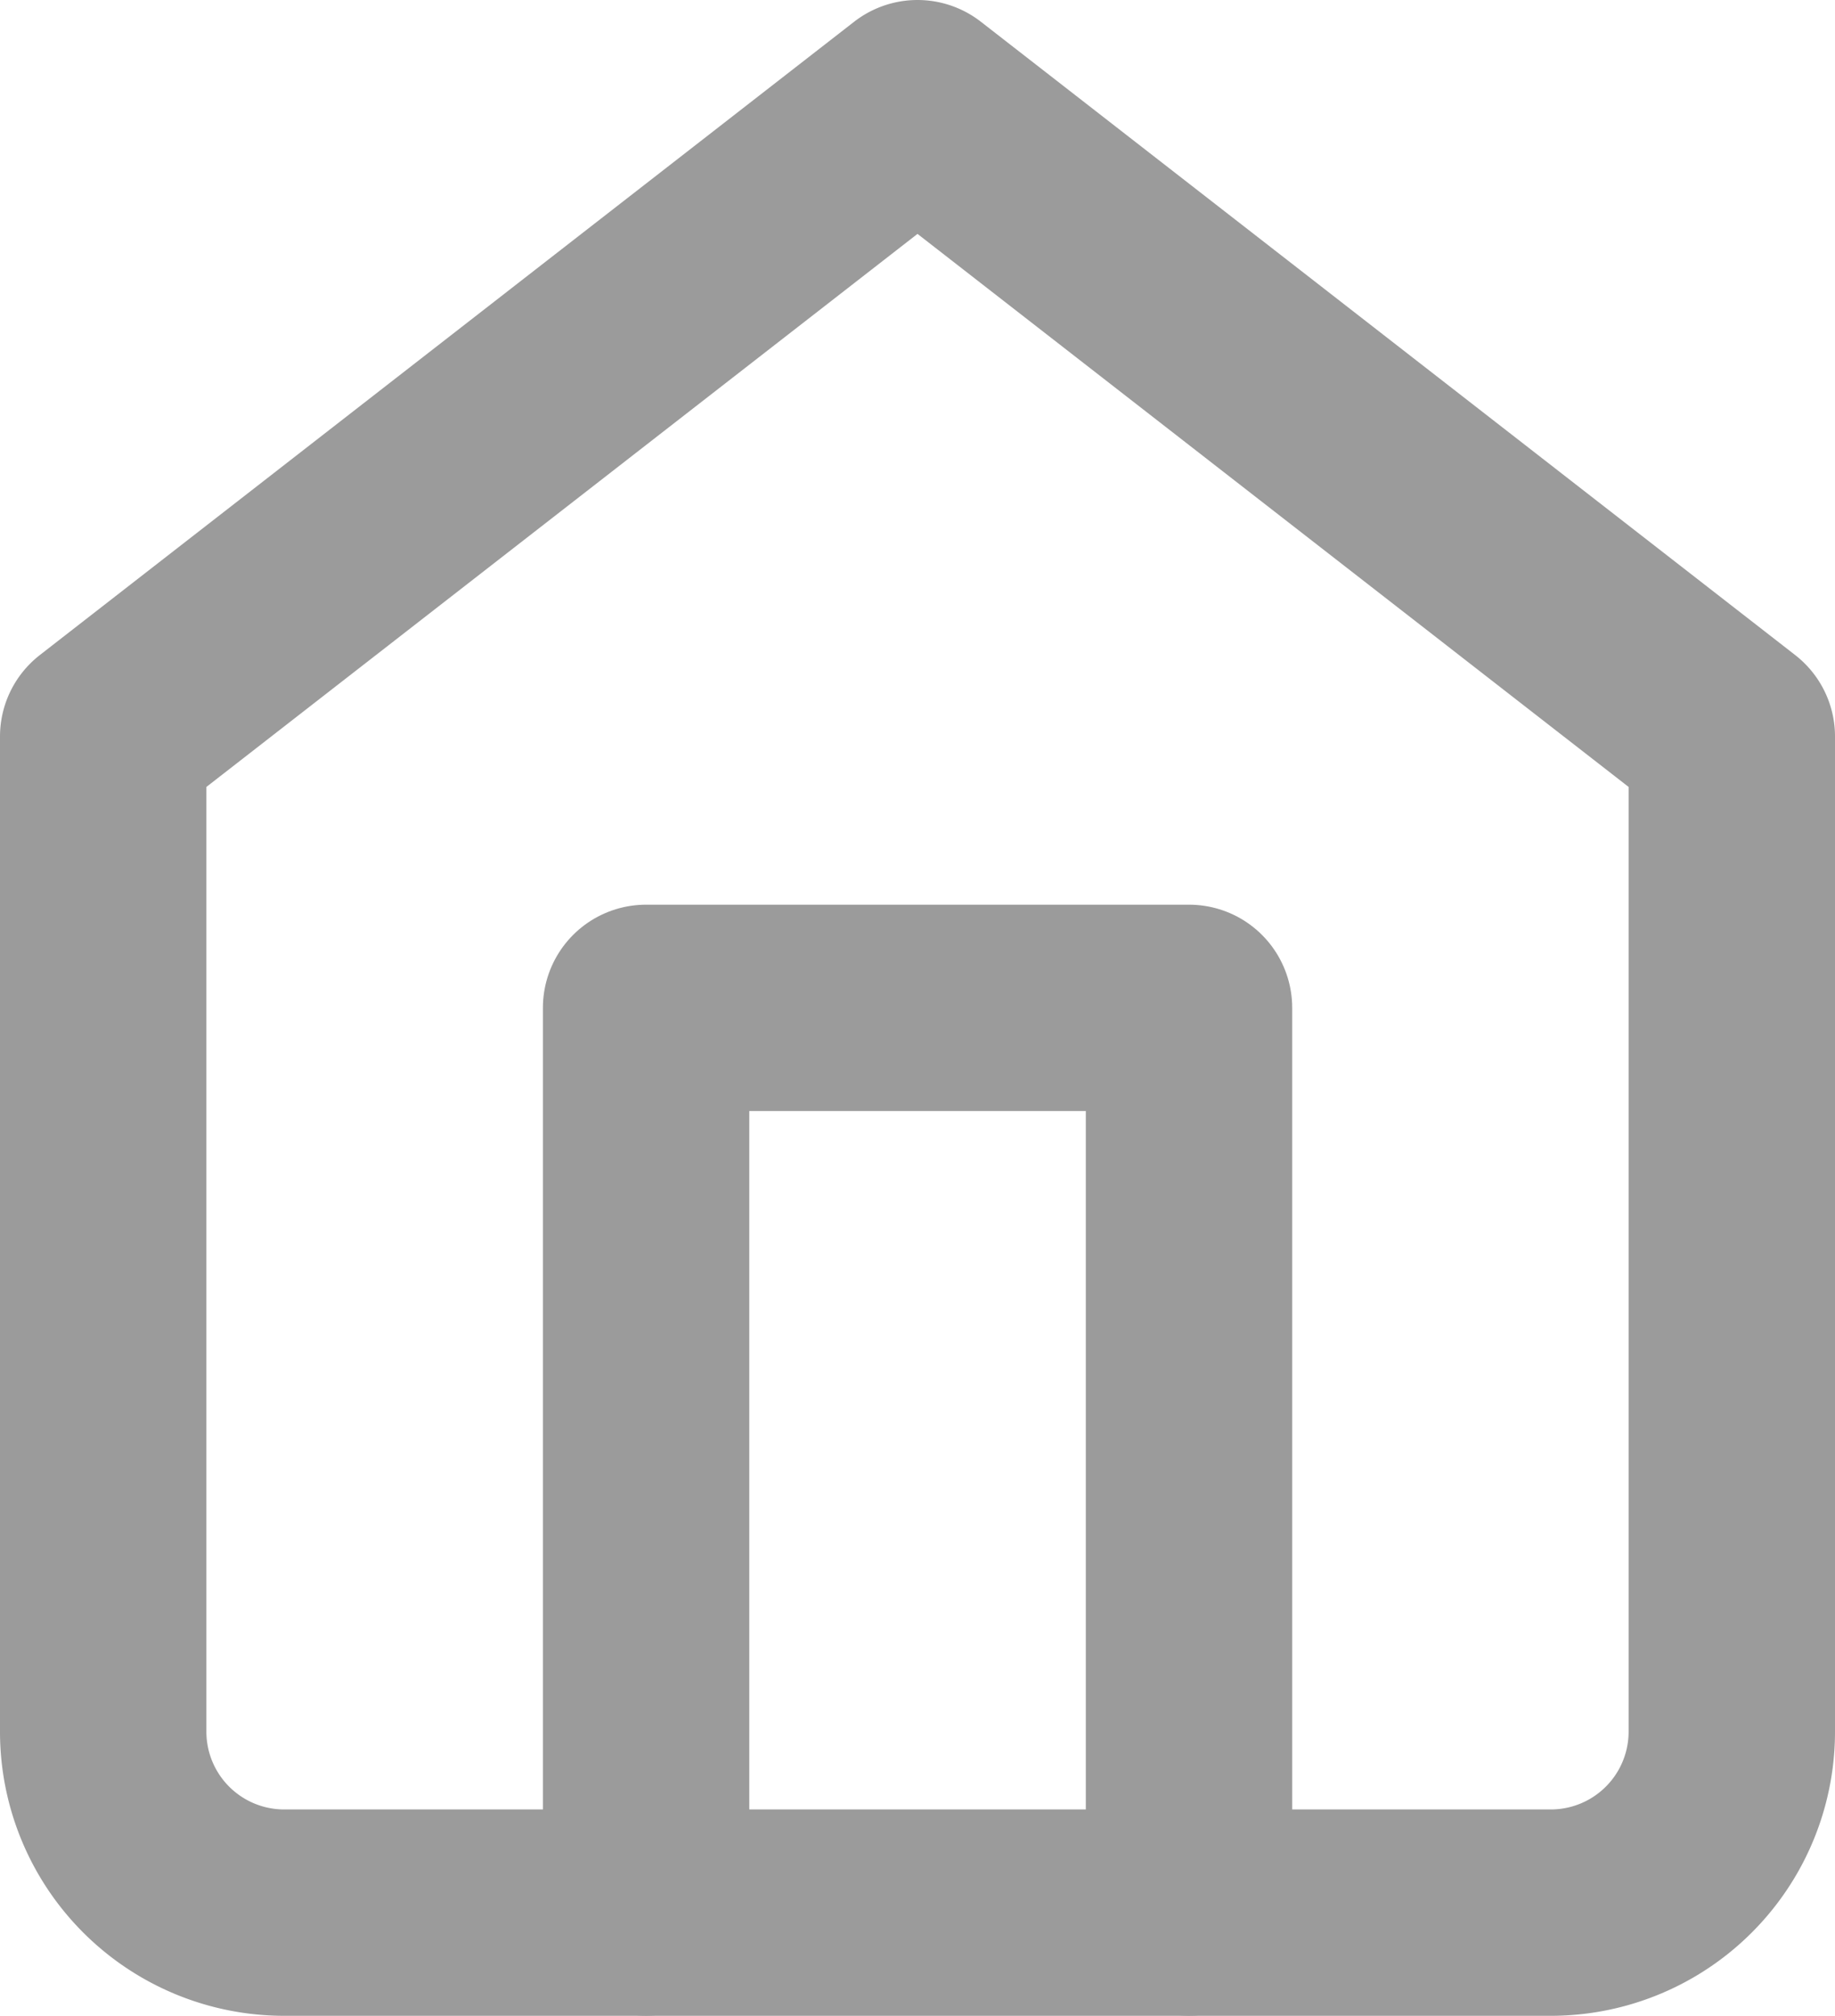 <svg xmlns="http://www.w3.org/2000/svg" width="17.782" height="19.536" viewBox="0 0 17.782 19.536">
  <g id="Icon_feather-home" data-name="Icon feather-home" transform="translate(-3.5 -2)">
    <path id="Path_36156" data-name="Path 36156" d="M4.5,9.138,12.391,3l7.891,6.138v9.645a1.754,1.754,0,0,1-1.754,1.754H6.254A1.754,1.754,0,0,1,4.5,18.782Z" fill="none" stroke="#9b9b9b" stroke-linecap="round" stroke-linejoin="round" stroke-width="2"/>
    <path id="Path_36157" data-name="Path 36157" d="M13.5,26.768V18h5.261v8.768" transform="translate(-3.739 -6.232)" fill="none" stroke="#9b9b9b" stroke-linecap="round" stroke-linejoin="round" stroke-width="2"/>
  </g>
</svg>
